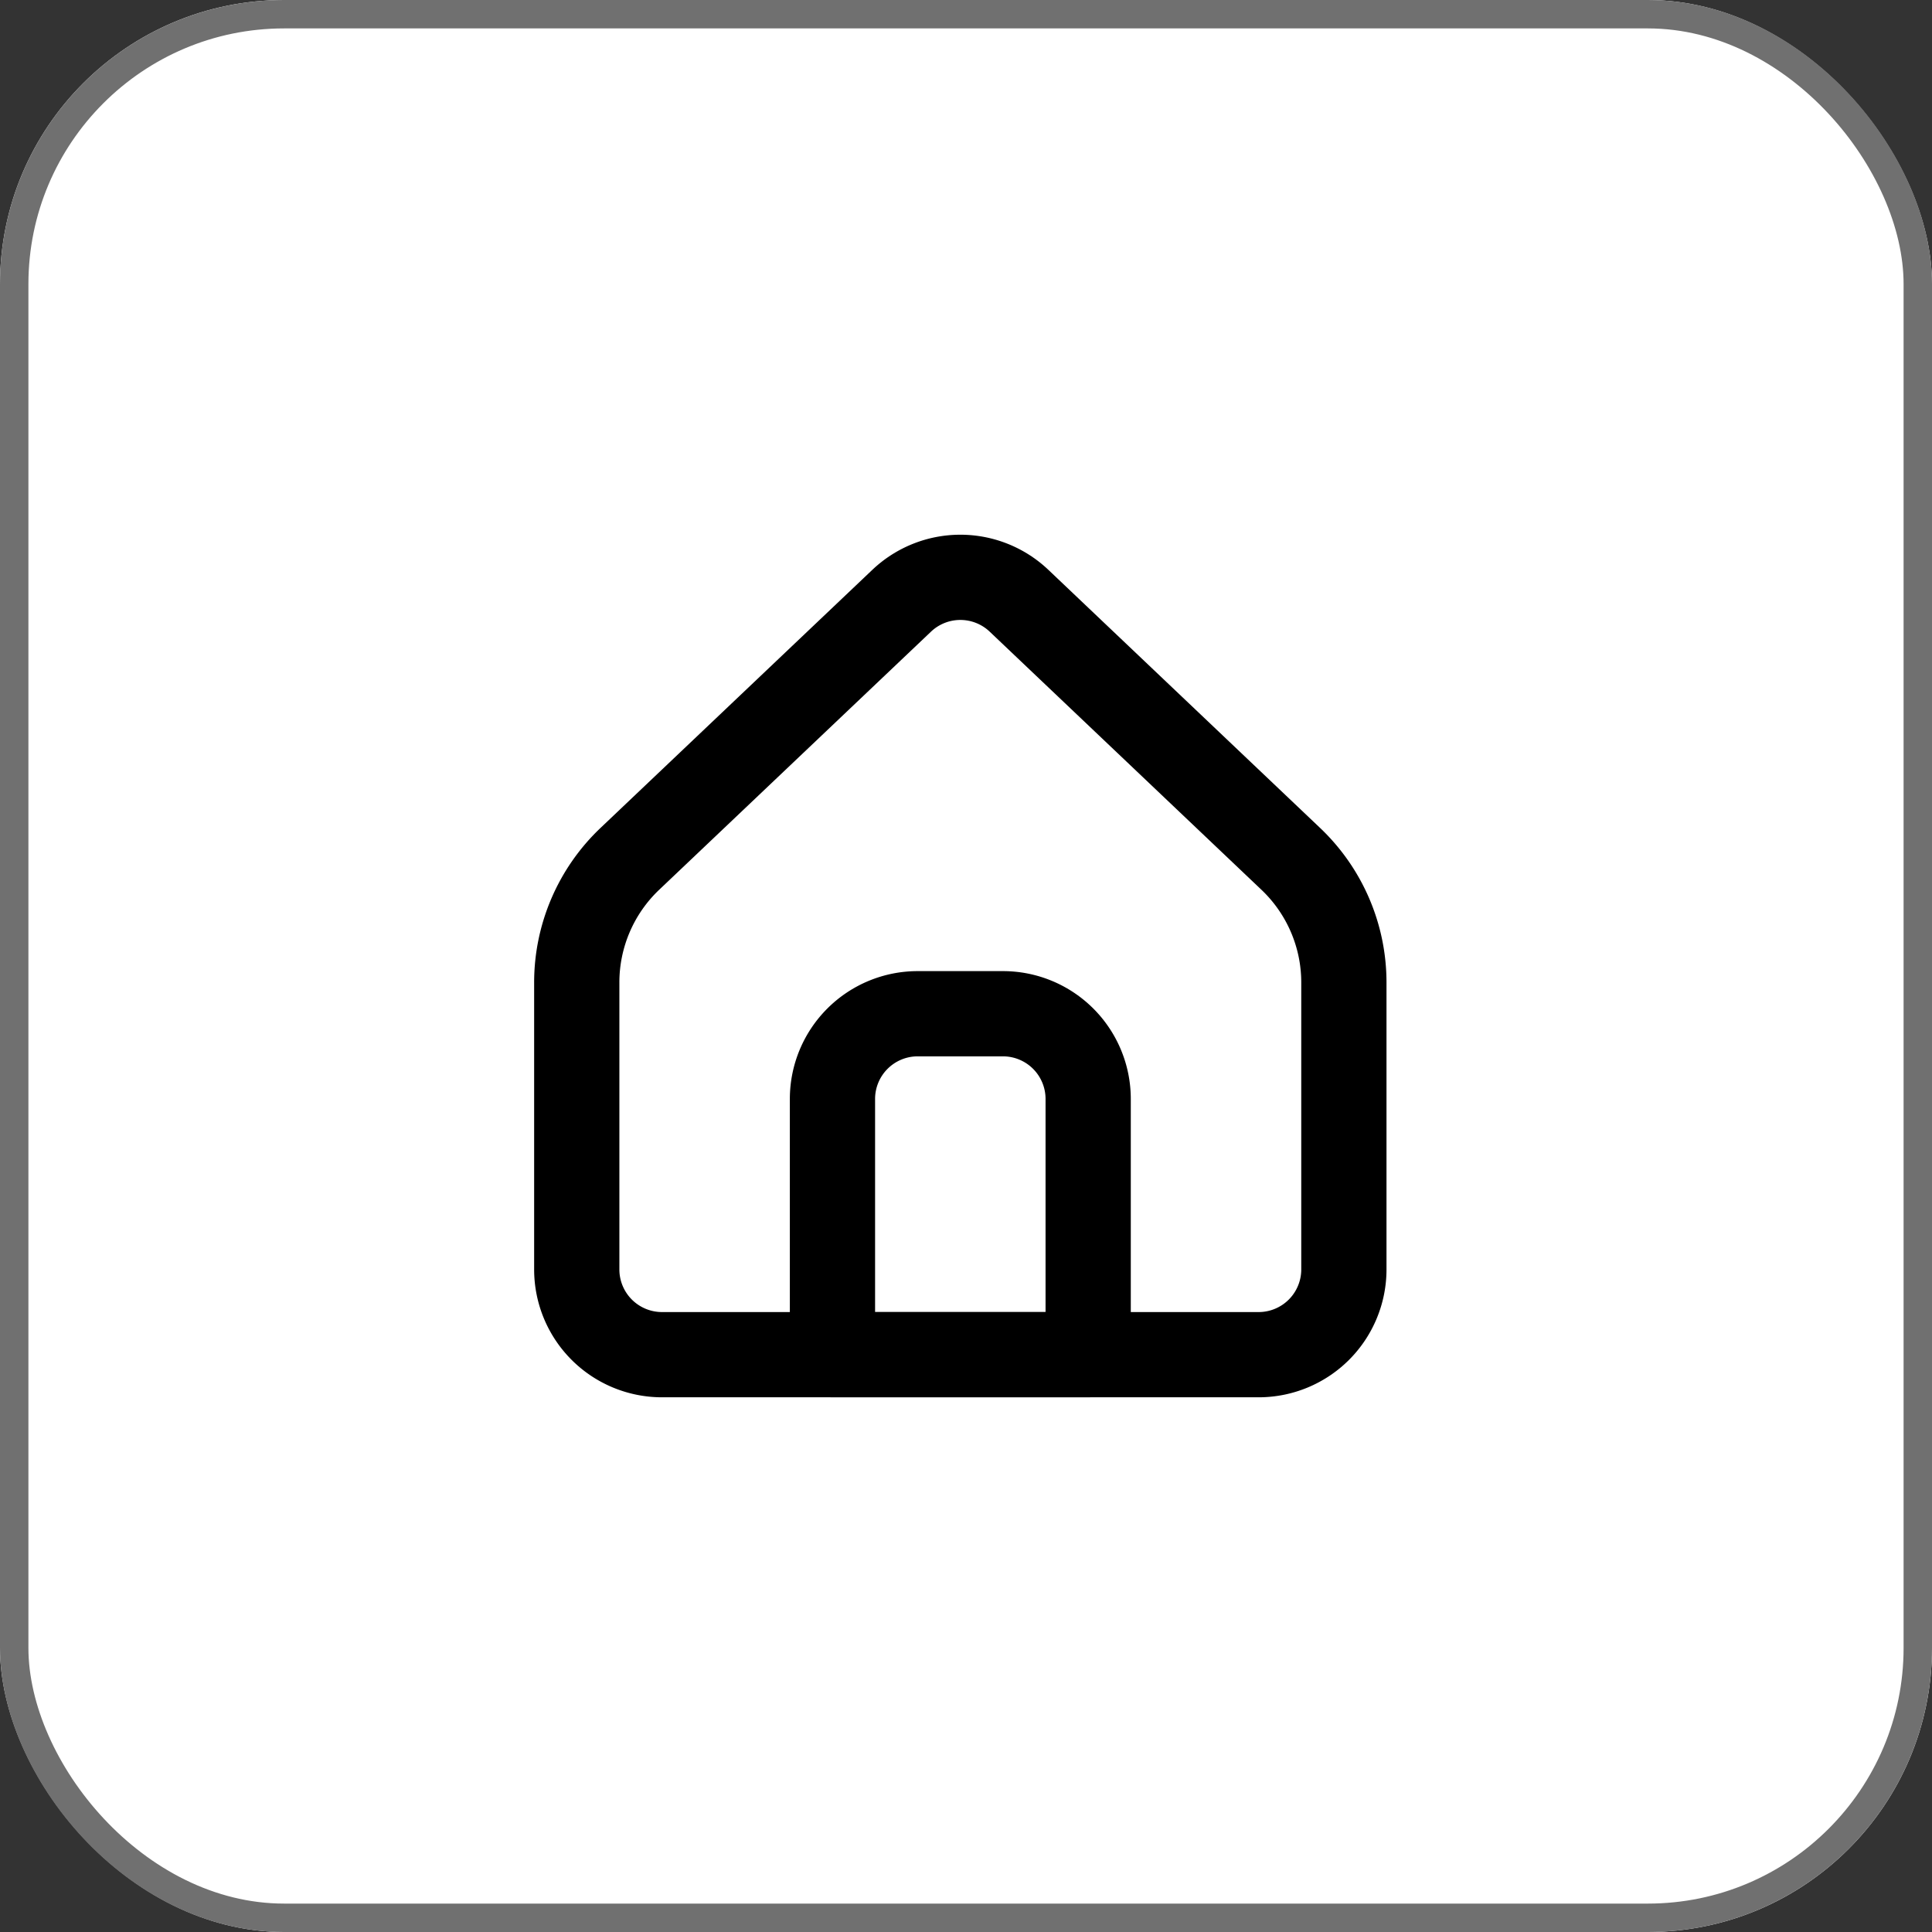 <svg xmlns="http://www.w3.org/2000/svg" width="68" height="68" viewBox="0 0 68 68">
  <rect x="0" y="0" width="68" height="68" fill="#333333" stroke="none"/>
  <g id="Group_5444" data-name="Group 5444" transform="translate(-1811 -9677)">
    <g id="Rectangle_2455" data-name="Rectangle 2455" transform="translate(1811 9677)" fill="#fff" stroke="#707070" stroke-width="1">
      <rect width="68" height="68" rx="10" stroke="none"/>
      <rect x="0.5" y="0.5" width="67" height="67" rx="9.5" fill="none"/>
    </g>
    <g id="Icon_akar-home-alt1" data-name="Icon akar-home-alt1" transform="translate(1826.8 9693.18)">
      <path id="Path_14782" data-name="Path 14782" d="M31.5,28.5V18.4a6,6,0,0,0-1.868-4.35L20.067,4.965a3,3,0,0,0-4.132,0L6.367,14.05A6,6,0,0,0,4.5,18.4V28.5a3,3,0,0,0,3,3h21A3,3,0,0,0,31.5,28.5Z" fill="none" stroke="#000" stroke-linecap="round" stroke-linejoin="round" stroke-width="3"/>
      <path id="Path_14783" data-name="Path 14783" d="M13.5,22.5a3,3,0,0,1,3-3h3a3,3,0,0,1,3,3v9h-9Z" fill="none" stroke="#000" stroke-linecap="round" stroke-linejoin="round" stroke-width="3"/>
    </g>
  </g>
</svg>
